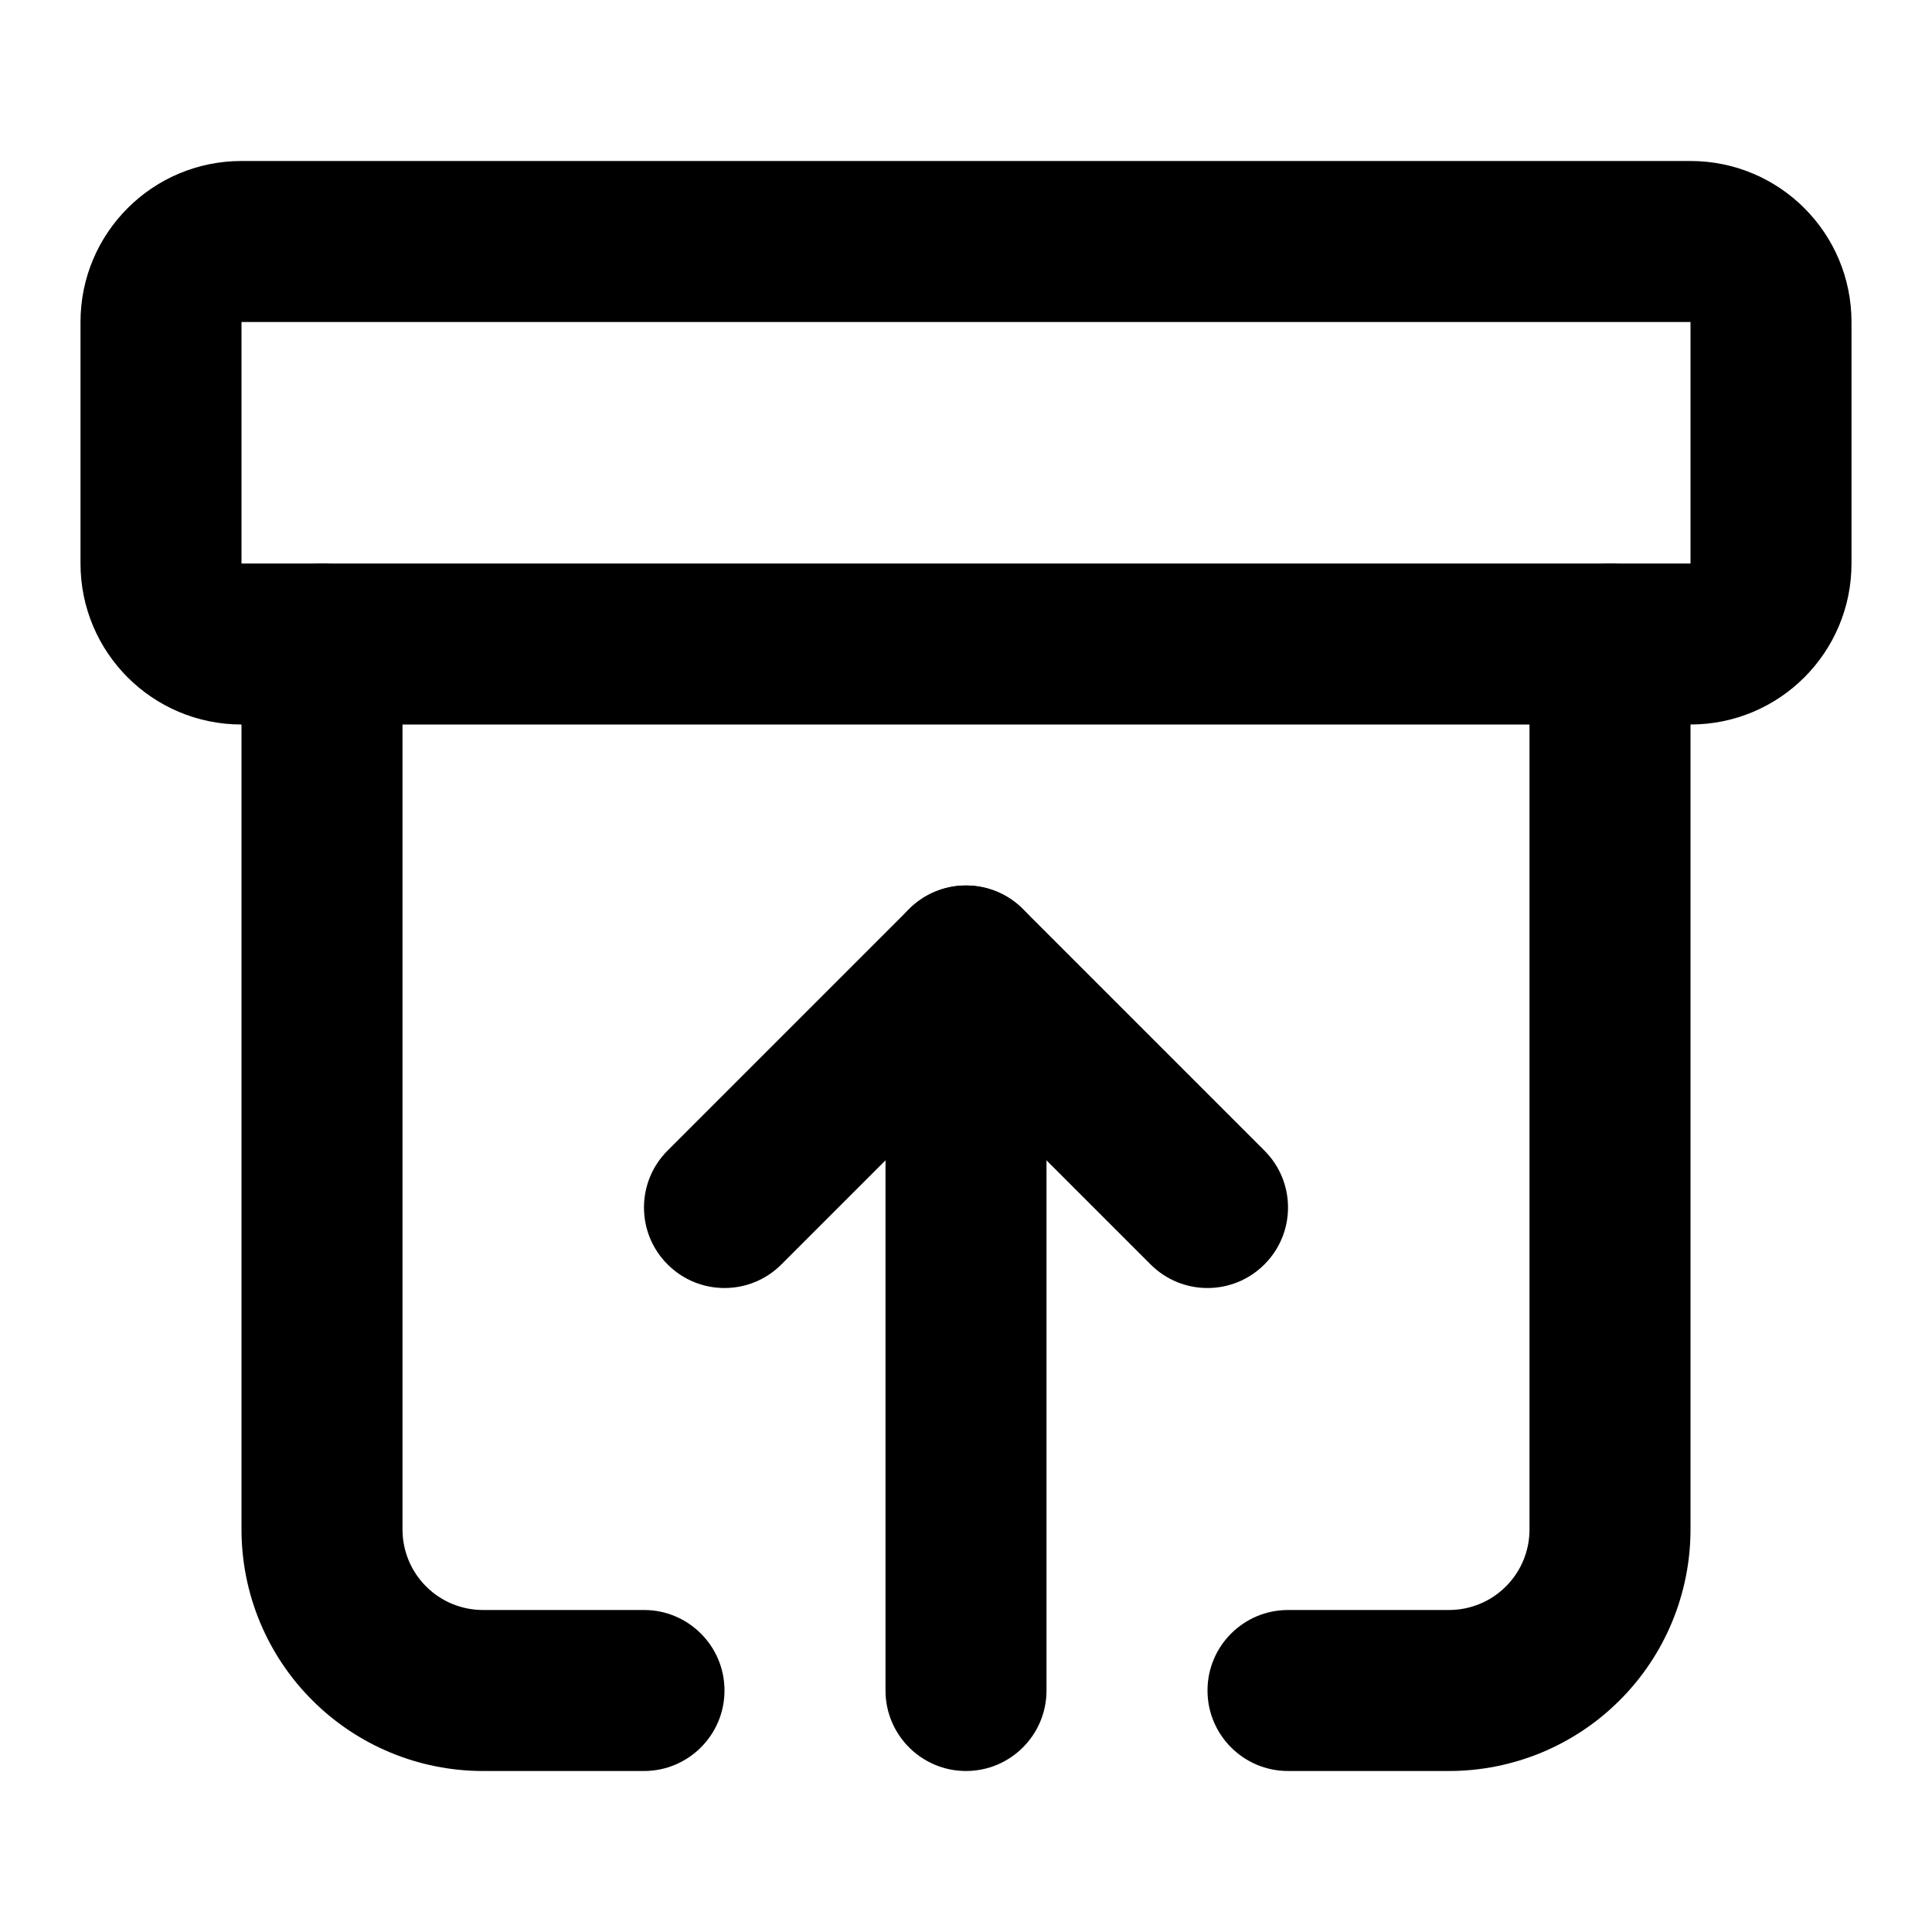 <svg width="24" height="24" viewBox="0 0 24 24" fill="none" xmlns="http://www.w3.org/2000/svg">
<path fill-rule="evenodd" clip-rule="evenodd" d="M3 4V7H21V4H3ZM2.999 7C2.999 7 2.999 7 2.999 7L2.999 7ZM1 4C1 2.895 1.895 2 3 2H21C22.105 2 23 2.895 23 4V7C23 8.105 22.105 9 21 9H3C1.895 9 1 8.105 1 7V4Z" fill="black"/>
<path fill-rule="evenodd" clip-rule="evenodd" d="M4 7C4.552 7 5 7.448 5 8V19C5 19.265 5.105 19.52 5.293 19.707C5.48 19.895 5.735 20 6 20H8C8.552 20 9 20.448 9 21C9 21.552 8.552 22 8 22H6C5.204 22 4.441 21.684 3.879 21.121C3.316 20.559 3 19.796 3 19V8C3 7.448 3.448 7 4 7Z" fill="black"/>
<path fill-rule="evenodd" clip-rule="evenodd" d="M20 7C20.552 7 21 7.448 21 8V19C21 19.796 20.684 20.559 20.121 21.121C19.559 21.684 18.796 22 18 22H16C15.448 22 15 21.552 15 21C15 20.448 15.448 20 16 20H18C18.265 20 18.52 19.895 18.707 19.707C18.895 19.52 19 19.265 19 19V8C19 7.448 19.448 7 20 7Z" fill="black"/>
<path fill-rule="evenodd" clip-rule="evenodd" d="M11.293 11.293C11.683 10.902 12.317 10.902 12.707 11.293L15.707 14.293C16.098 14.683 16.098 15.317 15.707 15.707C15.317 16.098 14.683 16.098 14.293 15.707L12 13.414L9.707 15.707C9.317 16.098 8.683 16.098 8.293 15.707C7.902 15.317 7.902 14.683 8.293 14.293L11.293 11.293Z" fill="black"/>
<path fill-rule="evenodd" clip-rule="evenodd" d="M12 11C12.552 11 13 11.448 13 12V21C13 21.552 12.552 22 12 22C11.448 22 11 21.552 11 21V12C11 11.448 11.448 11 12 11Z" fill="black"/>
</svg>
